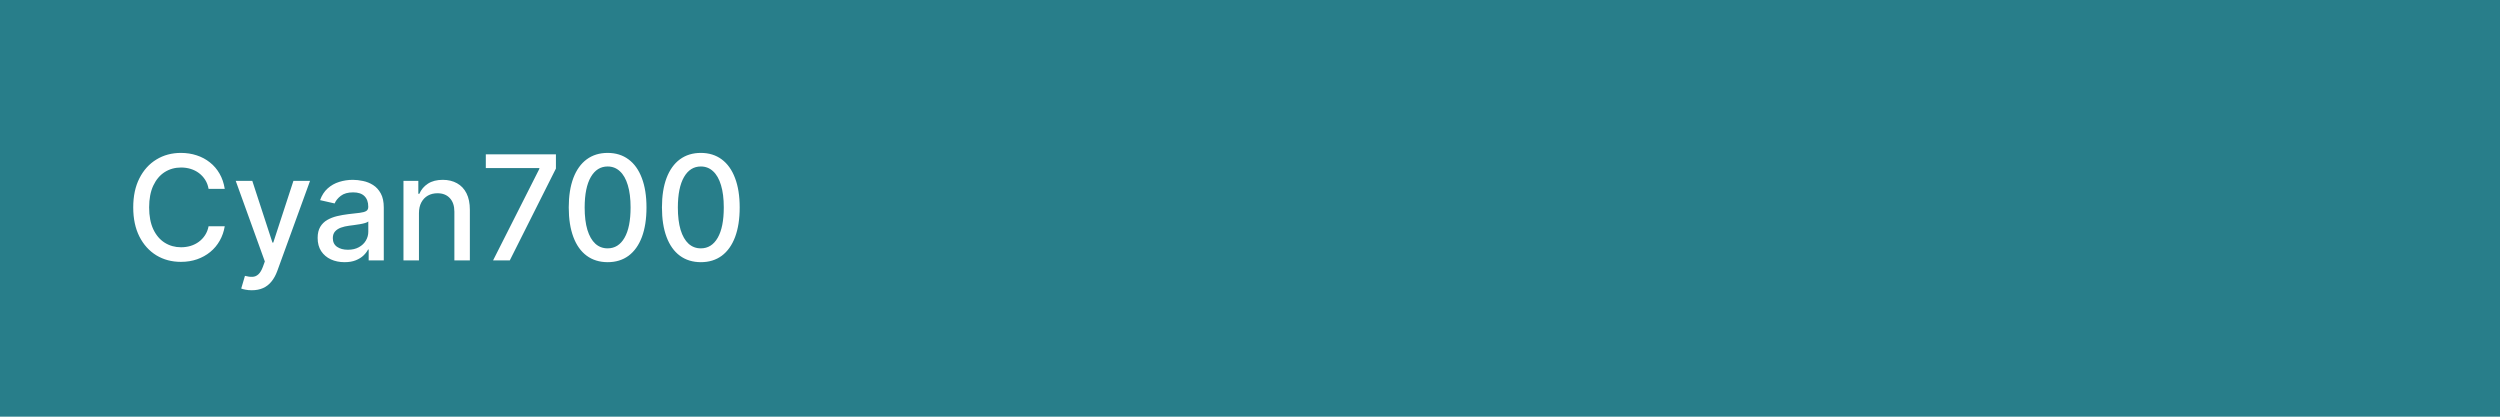 <svg width="240" height="40" viewBox="0 0 240 40" fill="none" xmlns="http://www.w3.org/2000/svg">
<rect width="240" height="40" fill="#287E8A"/>
<path d="M21.575 18.129H20.024C19.965 17.798 19.854 17.506 19.691 17.254C19.529 17.002 19.33 16.789 19.095 16.613C18.859 16.437 18.596 16.305 18.304 16.215C18.016 16.126 17.709 16.081 17.384 16.081C16.798 16.081 16.272 16.229 15.808 16.523C15.348 16.818 14.983 17.251 14.714 17.821C14.449 18.391 14.317 19.087 14.317 19.909C14.317 20.738 14.449 21.437 14.714 22.007C14.983 22.577 15.349 23.008 15.813 23.3C16.277 23.591 16.799 23.737 17.379 23.737C17.701 23.737 18.006 23.694 18.294 23.608C18.586 23.518 18.849 23.387 19.084 23.215C19.32 23.043 19.519 22.832 19.681 22.584C19.847 22.332 19.961 22.044 20.024 21.719L21.575 21.724C21.492 22.224 21.332 22.685 21.093 23.106C20.858 23.523 20.555 23.885 20.183 24.19C19.815 24.491 19.394 24.725 18.921 24.891C18.447 25.056 17.93 25.139 17.369 25.139C16.488 25.139 15.702 24.93 15.013 24.513C14.323 24.092 13.78 23.49 13.382 22.708C12.988 21.926 12.79 20.993 12.79 19.909C12.79 18.822 12.989 17.889 13.387 17.11C13.785 16.328 14.328 15.728 15.018 15.31C15.707 14.889 16.491 14.679 17.369 14.679C17.91 14.679 18.413 14.757 18.881 14.913C19.351 15.065 19.774 15.29 20.148 15.589C20.523 15.884 20.833 16.245 21.078 16.673C21.323 17.097 21.489 17.582 21.575 18.129ZM24.171 27.864C23.949 27.864 23.747 27.845 23.565 27.809C23.382 27.776 23.247 27.739 23.157 27.7L23.515 26.482C23.787 26.555 24.029 26.586 24.241 26.576C24.453 26.566 24.64 26.486 24.803 26.337C24.968 26.188 25.114 25.945 25.24 25.607L25.424 25.099L22.63 17.364H24.221L26.155 23.29H26.234L28.168 17.364H29.764L26.617 26.019C26.471 26.417 26.286 26.753 26.06 27.028C25.835 27.307 25.567 27.516 25.255 27.655C24.943 27.794 24.582 27.864 24.171 27.864ZM33.075 25.169C32.591 25.169 32.153 25.079 31.762 24.901C31.371 24.718 31.061 24.455 30.833 24.11C30.607 23.765 30.494 23.343 30.494 22.842C30.494 22.412 30.577 22.057 30.743 21.778C30.909 21.5 31.133 21.28 31.414 21.117C31.696 20.955 32.011 20.832 32.359 20.749C32.707 20.666 33.062 20.604 33.423 20.56C33.88 20.507 34.251 20.464 34.536 20.431C34.822 20.395 35.029 20.337 35.158 20.257C35.287 20.178 35.352 20.048 35.352 19.869V19.834C35.352 19.4 35.229 19.064 34.984 18.825C34.742 18.587 34.381 18.467 33.9 18.467C33.4 18.467 33.005 18.578 32.717 18.8C32.432 19.019 32.235 19.263 32.125 19.531L30.728 19.213C30.894 18.749 31.136 18.375 31.454 18.09C31.776 17.801 32.145 17.592 32.563 17.463C32.98 17.331 33.419 17.264 33.88 17.264C34.185 17.264 34.508 17.301 34.85 17.374C35.194 17.443 35.516 17.572 35.814 17.761C36.116 17.95 36.363 18.22 36.555 18.572C36.747 18.92 36.843 19.372 36.843 19.929V25H35.392V23.956H35.332C35.236 24.148 35.092 24.337 34.899 24.523C34.707 24.708 34.46 24.863 34.159 24.985C33.857 25.108 33.496 25.169 33.075 25.169ZM33.398 23.976C33.809 23.976 34.16 23.895 34.452 23.732C34.747 23.57 34.971 23.358 35.123 23.096C35.279 22.831 35.357 22.547 35.357 22.246V21.261C35.304 21.314 35.201 21.364 35.048 21.41C34.899 21.454 34.729 21.492 34.536 21.525C34.344 21.555 34.157 21.583 33.975 21.609C33.792 21.633 33.64 21.652 33.517 21.669C33.229 21.706 32.965 21.767 32.727 21.853C32.492 21.939 32.303 22.063 32.16 22.226C32.021 22.385 31.951 22.597 31.951 22.862C31.951 23.23 32.087 23.509 32.359 23.697C32.631 23.883 32.977 23.976 33.398 23.976ZM40.22 20.466V25H38.733V17.364H40.16V18.607H40.255C40.43 18.202 40.705 17.877 41.08 17.632C41.458 17.387 41.933 17.264 42.507 17.264C43.027 17.264 43.483 17.374 43.874 17.592C44.265 17.808 44.568 18.129 44.784 18.557C44.999 18.984 45.107 19.513 45.107 20.143V25H43.62V20.322C43.62 19.768 43.476 19.336 43.188 19.024C42.899 18.709 42.503 18.552 41.999 18.552C41.655 18.552 41.348 18.626 41.08 18.776C40.815 18.925 40.604 19.143 40.448 19.432C40.296 19.717 40.22 20.062 40.22 20.466ZM47.334 25L51.778 16.21V16.136H46.638V14.818H53.369V16.18L48.939 25H47.334ZM58.334 25.169C57.548 25.166 56.877 24.959 56.32 24.548C55.764 24.137 55.338 23.538 55.043 22.753C54.748 21.967 54.6 21.021 54.6 19.914C54.6 18.81 54.748 17.867 55.043 17.085C55.341 16.303 55.769 15.706 56.325 15.296C56.886 14.884 57.555 14.679 58.334 14.679C59.113 14.679 59.781 14.886 60.337 15.3C60.894 15.711 61.32 16.308 61.615 17.09C61.913 17.869 62.063 18.81 62.063 19.914C62.063 21.024 61.915 21.972 61.62 22.758C61.325 23.54 60.899 24.138 60.342 24.553C59.786 24.963 59.116 25.169 58.334 25.169ZM58.334 23.842C59.023 23.842 59.562 23.505 59.95 22.832C60.341 22.16 60.536 21.187 60.536 19.914C60.536 19.069 60.447 18.355 60.268 17.771C60.092 17.185 59.839 16.741 59.507 16.439C59.179 16.134 58.788 15.982 58.334 15.982C57.648 15.982 57.109 16.32 56.718 16.996C56.327 17.672 56.13 18.645 56.127 19.914C56.127 20.762 56.214 21.48 56.39 22.067C56.569 22.65 56.822 23.093 57.151 23.394C57.479 23.692 57.873 23.842 58.334 23.842ZM67.281 25.169C66.496 25.166 65.824 24.959 65.267 24.548C64.711 24.137 64.285 23.538 63.99 22.753C63.695 21.967 63.547 21.021 63.547 19.914C63.547 18.81 63.695 17.867 63.99 17.085C64.288 16.303 64.716 15.706 65.272 15.296C65.833 14.884 66.502 14.679 67.281 14.679C68.06 14.679 68.728 14.886 69.285 15.3C69.841 15.711 70.267 16.308 70.562 17.09C70.861 17.869 71.01 18.81 71.01 19.914C71.01 21.024 70.862 21.972 70.567 22.758C70.272 23.54 69.846 24.138 69.29 24.553C68.733 24.963 68.063 25.169 67.281 25.169ZM67.281 23.842C67.97 23.842 68.509 23.505 68.897 22.832C69.288 22.16 69.483 21.187 69.483 19.914C69.483 19.069 69.394 18.355 69.215 17.771C69.039 17.185 68.786 16.741 68.454 16.439C68.126 16.134 67.735 15.982 67.281 15.982C66.595 15.982 66.056 16.32 65.665 16.996C65.274 17.672 65.077 18.645 65.074 19.914C65.074 20.762 65.162 21.48 65.337 22.067C65.516 22.65 65.77 23.093 66.098 23.394C66.426 23.692 66.82 23.842 67.281 23.842Z" fill="white"/>
</svg>
